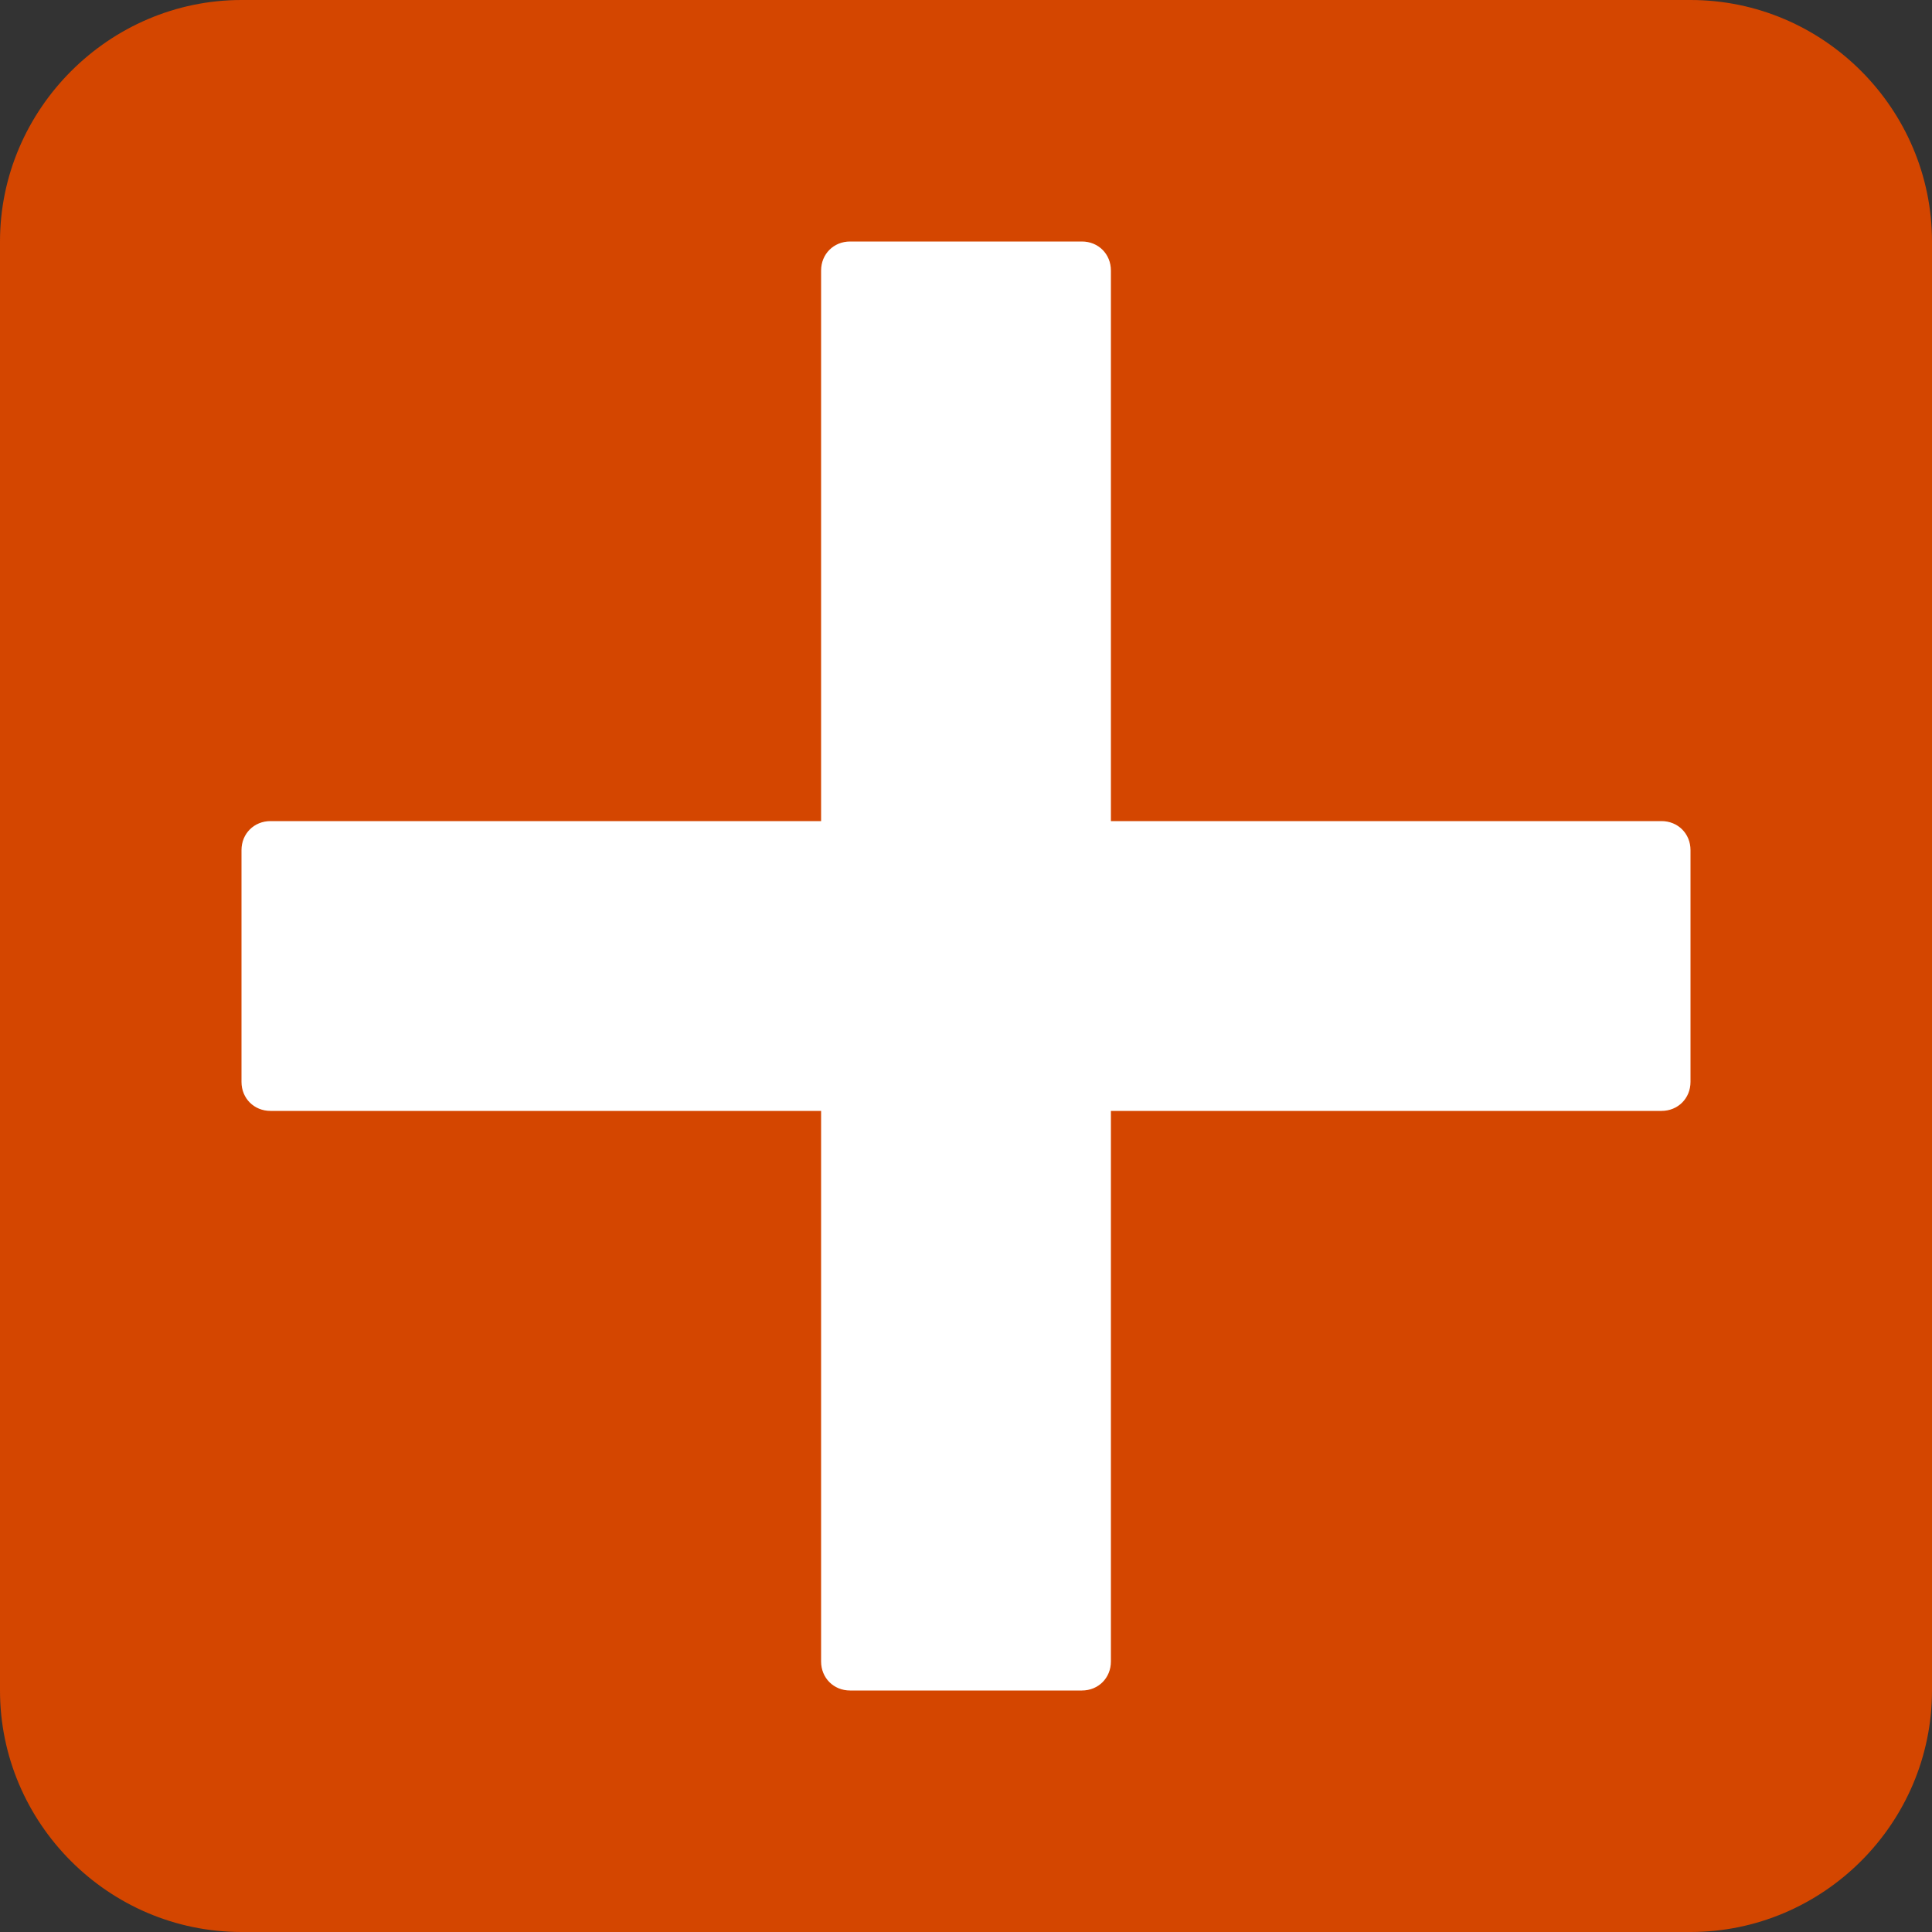 <?xml version="1.0" encoding="utf-8"?>
<!-- Generator: Adobe Illustrator 19.1.0, SVG Export Plug-In . SVG Version: 6.00 Build 0)  -->
<svg version="1.1"
	 id="Layer_1" sodipodi:docname="zoom_in.svg" inkscape:version="0.91 r13725" xmlns:inkscape="http://www.inkscape.org/namespaces/inkscape" xmlns:cc="http://creativecommons.org/ns#" xmlns:svg="http://www.w3.org/2000/svg" xmlns:sodipodi="http://sodipodi.sourceforge.net/DTD/sodipodi-0.dtd" xmlns:dc="http://purl.org/dc/elements/1.1/" xmlns:rdf="http://www.w3.org/1999/02/22-rdf-syntax-ns#"
	 xmlns="http://www.w3.org/2000/svg" xmlns:xlink="http://www.w3.org/1999/xlink" x="0px" y="0px" viewBox="-205 297 200 200"
	 style="enable-background:new -205 297 200 200;" xml:space="preserve">
<rect x="-205" y="297" width="200" height="200" fill="#333333" stroke="none"/>
<style type="text/css">
	.st0{fill:#D44600;}
	.st1{fill:#FFFFFF;}
</style>
<sodipodi:namedview  inkscape:pageopacity="0" inkscape:current-layer="Layer_1" inkscape:window-maximized="1" inkscape:window-y="21" inkscape:window-x="53" inkscape:window-height="747" inkscape:window-width="1313" inkscape:pageshadow="2" objecttolerance="10" bordercolor="#666666" id="namedview3432" pagecolor="#ffffff" gridtolerance="10" showgrid="false" guidetolerance="10" borderopacity="1" inkscape:cy="102.49778" inkscape:cx="82.222393" inkscape:zoom="3.055">
	</sodipodi:namedview>
<g id="g4932">
	<path id="path3426" class="st0" d="M-180,297h150c13.8,0,25,11.3,25,25v150c0,13.8-11.3,25-25,25h-150c-13.8,0-25-11.3-25-25V322
		C-205,308.3-193.7,297-180,297z"/>
	<g id="g4866">
		<path id="path3428" class="st1" d="M-33,412h-144c-1.7,0-3-1.3-3-3v-24c0-1.7,1.3-3,3-3h144c1.7,0,3,1.3,3,3v24
			C-30,410.7-31.3,412-33,412z"/>
		<path id="path3430" class="st1" d="M-90,325v144c0,1.7-1.3,3-3,3h-24c-1.7,0-3-1.3-3-3V325c0-1.7,1.3-3,3-3h24
			C-91.3,322-90,323.3-90,325z"/>
	</g>
</g>
</svg>
